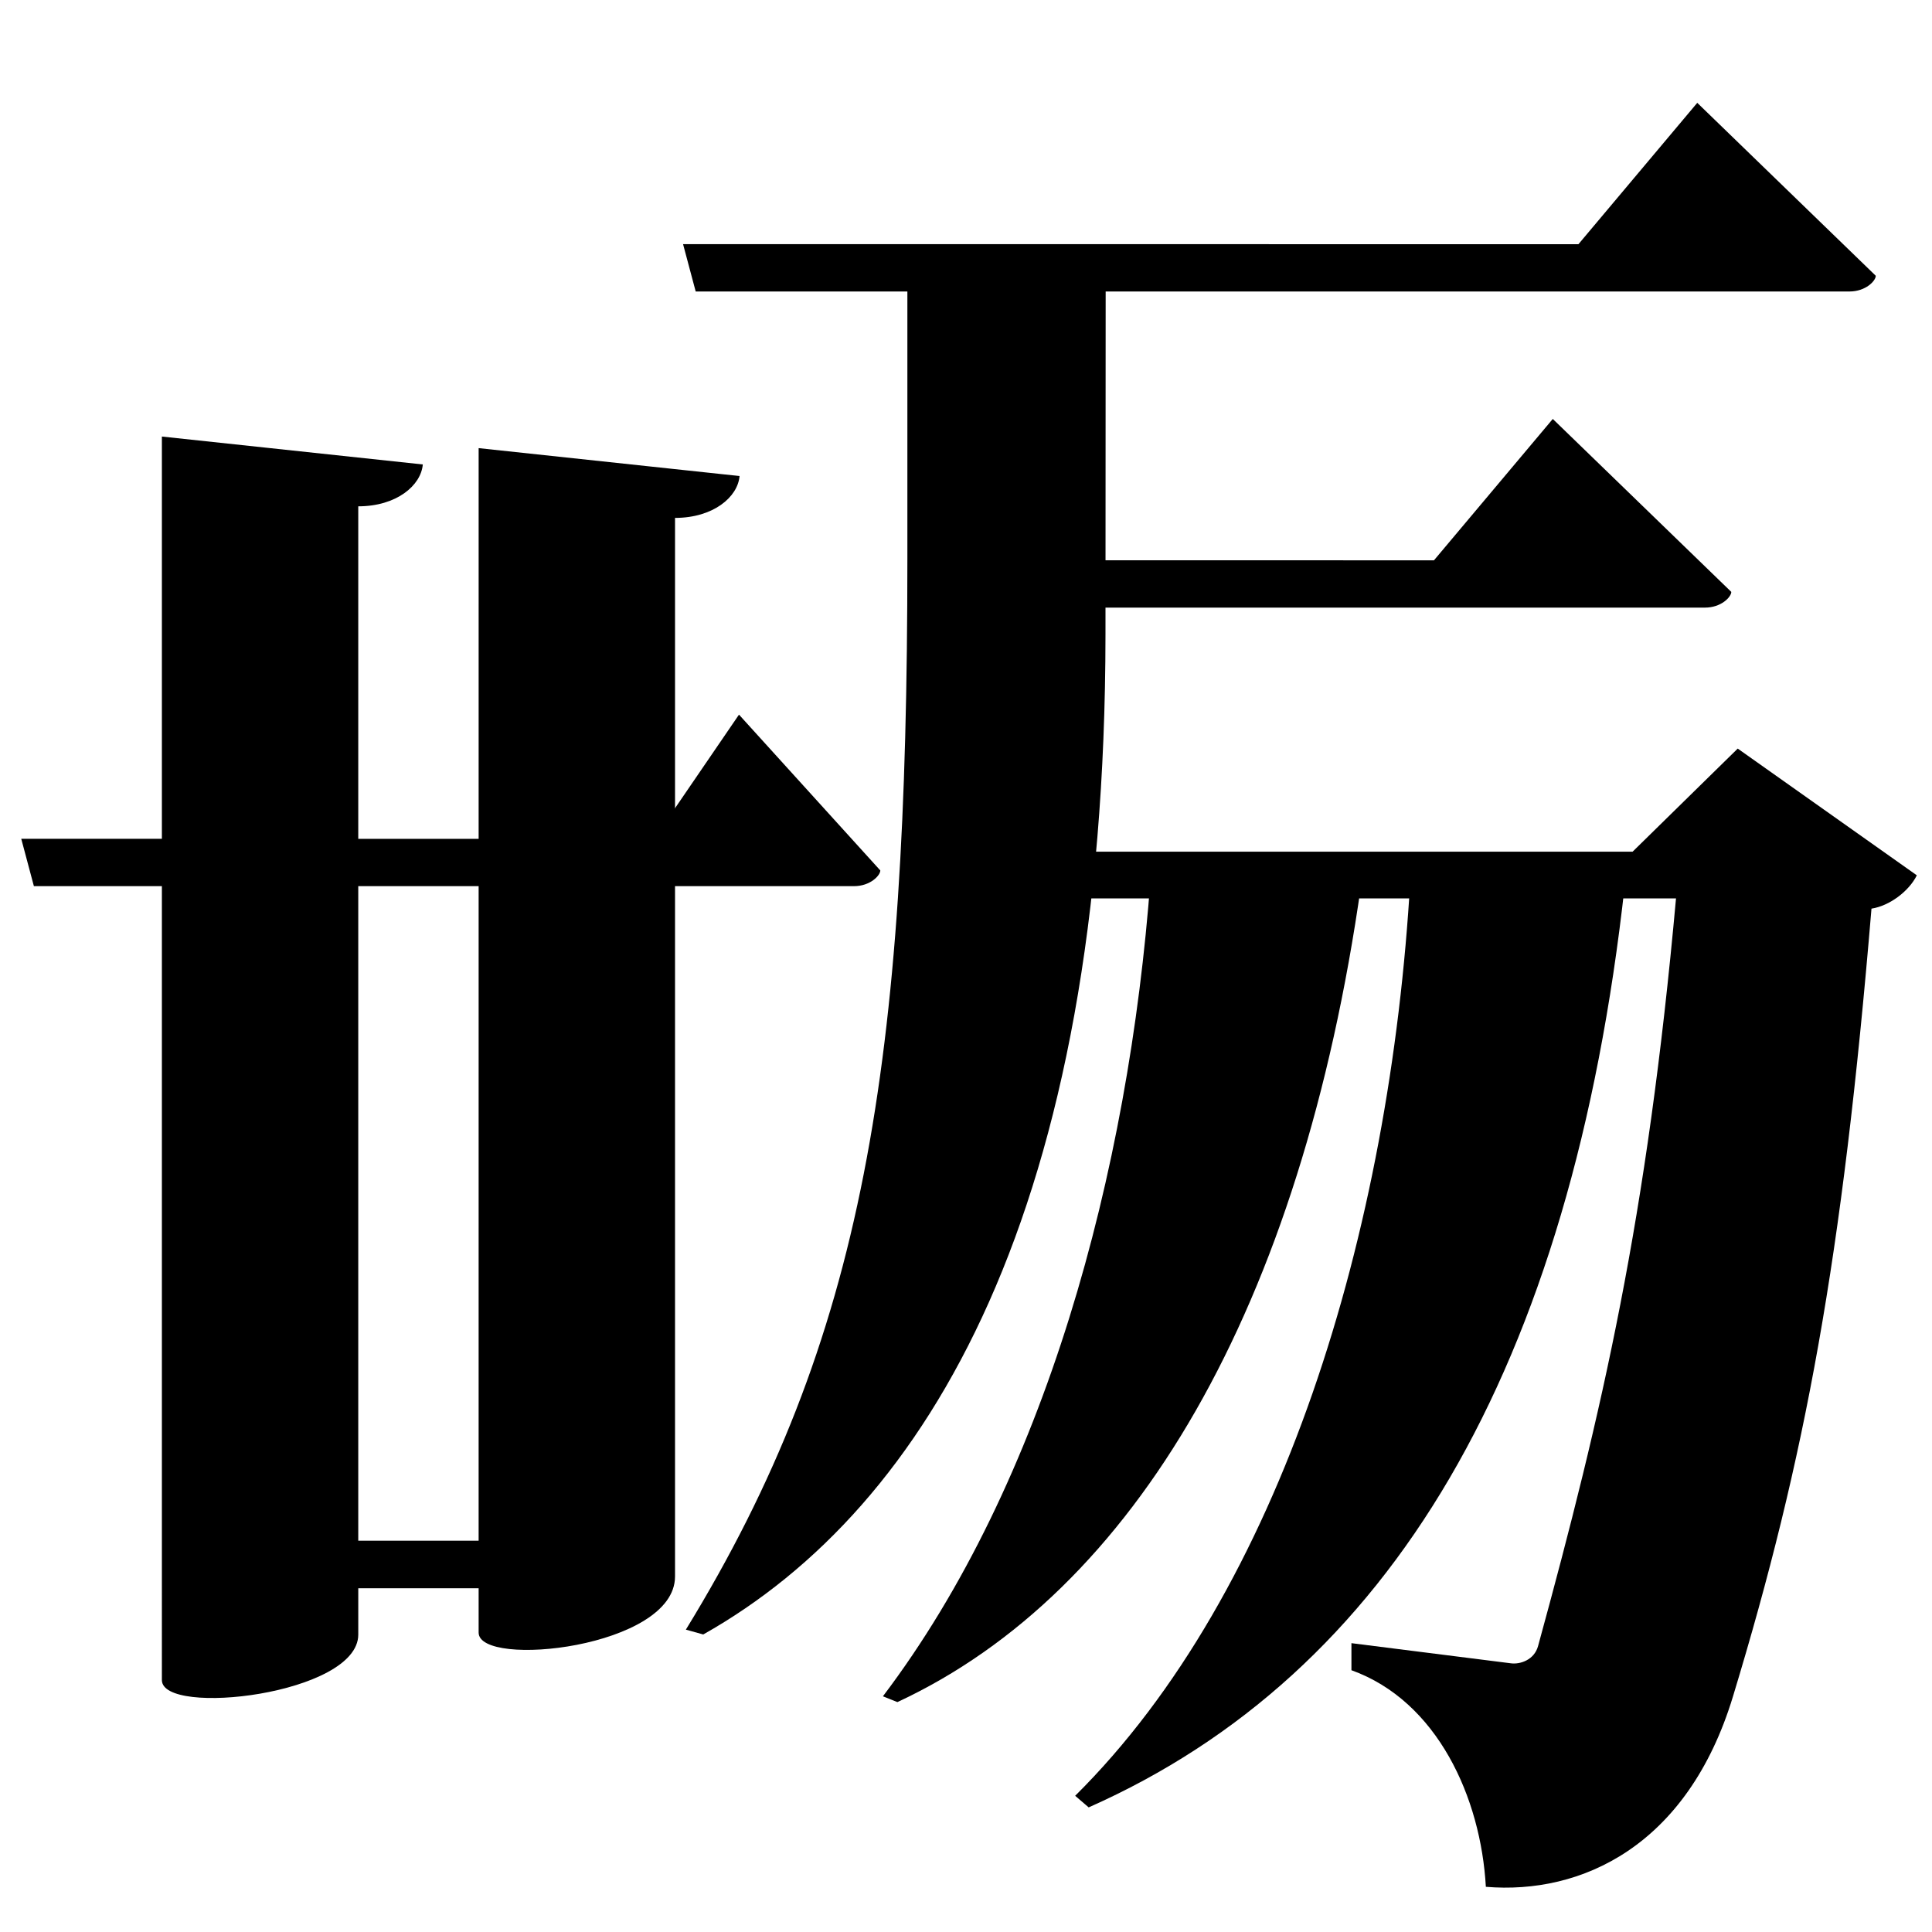 <?xml version="1.0" encoding="UTF-8" standalone="no"?>
<svg viewBox="0 0 2000 2000" version="1.1" xmlns="http://www.w3.org/2000/svg" xmlns:sodipodi="http://sodipodi.sourceforge.net/DTD/sodipodi-0.dtd">
	
      <path id="path1542" d="m 1030,930 h 705 c -30,332 -76,530 -142.8,774 -3.943,14.404 -18.529,19.076 -27.96,17.87 L 1399,1701 v 28 c 89,32 134,132 139.151,224.22 98.42,8.252 208.659,-41.712 255.8,-197 C 1869,1509 1907,1304 1937.351,940.62 c 18.7,-2.854 38.84,-18.07 46.94,-34.49 l -185.4,-131.2 -108.8,106.7 h -675.69 z" sodipodi:nodetypes="ccsscccscccccc"></path>
      <path d="m 1460,910 c -20.755,365.404 -133.611,737.381 -347,949 l 14,12 c 311.856,-138.304 499.66,-452.658 555,-955 z" id="path1545" sodipodi:nodetypes="ccccc"></path>
      <path sodipodi:nodetypes="ccccc" id="path1562" d="m 1191,910 c -22.502,304.295 -109.291,624.663 -277,846 l 15,6 c 245.791,-114.381 417.966,-408.455 480,-846 z"></path>
      <path d="M 939.312,280.349 V 578.261 C 939.312,1100.709 895.245,1385.001 710,1687 l 18,5 c 234.354,-132.162 416.079,-441.58 416.392,-1035 l 0.198,-375.249 z" id="path1574" sodipodi:nodetypes="csccscc"></path>
      <path sodipodi:nodetypes="cccccssccsscccc" d="M 495.47,1594.91 H 370.87 V 524.14 c 39.73,0 65.01,-21.67 66.81,-43.34 l -270.1,-28.89 V 1739.18 c 0,38.25 203.3,15.01 203.3,-47.04 v -48 h 124.6 v 45.9 c 0,37.183 203.3,15.975 203.3,-58.04 V 536.13 c 39.73,0 65.01,-21.67 66.81,-43.34 l -270.1,-28.89 z" id="path1582"></path>
      <path sodipodi:nodetypes="ccscccc" d="m 22,868.333 13.08,49.01 h 848.981 c 16.86,0 27.23,-11.08 27.23,-16.26 L 765,739.783 l -87.909,128.6 z" id="path1589"></path>
      <path id="path1592" d="m 1757,106.449 -123,146.34 -926.897,-0.05 13.08,49.012 h 1194.379 c 16.86,0 27.23,-11.082 27.23,-16.262 z" sodipodi:nodetypes="ccccscc"></path>
      <path sodipodi:nodetypes="ccccscc" d="m 1607.437,433.698 -123,146.34 L 1051,579.988 1064.08,629 H 1765 c 16.86,0 27.23,-11.082 27.23,-16.262 z" id="path1607"></path>
    
</svg>
